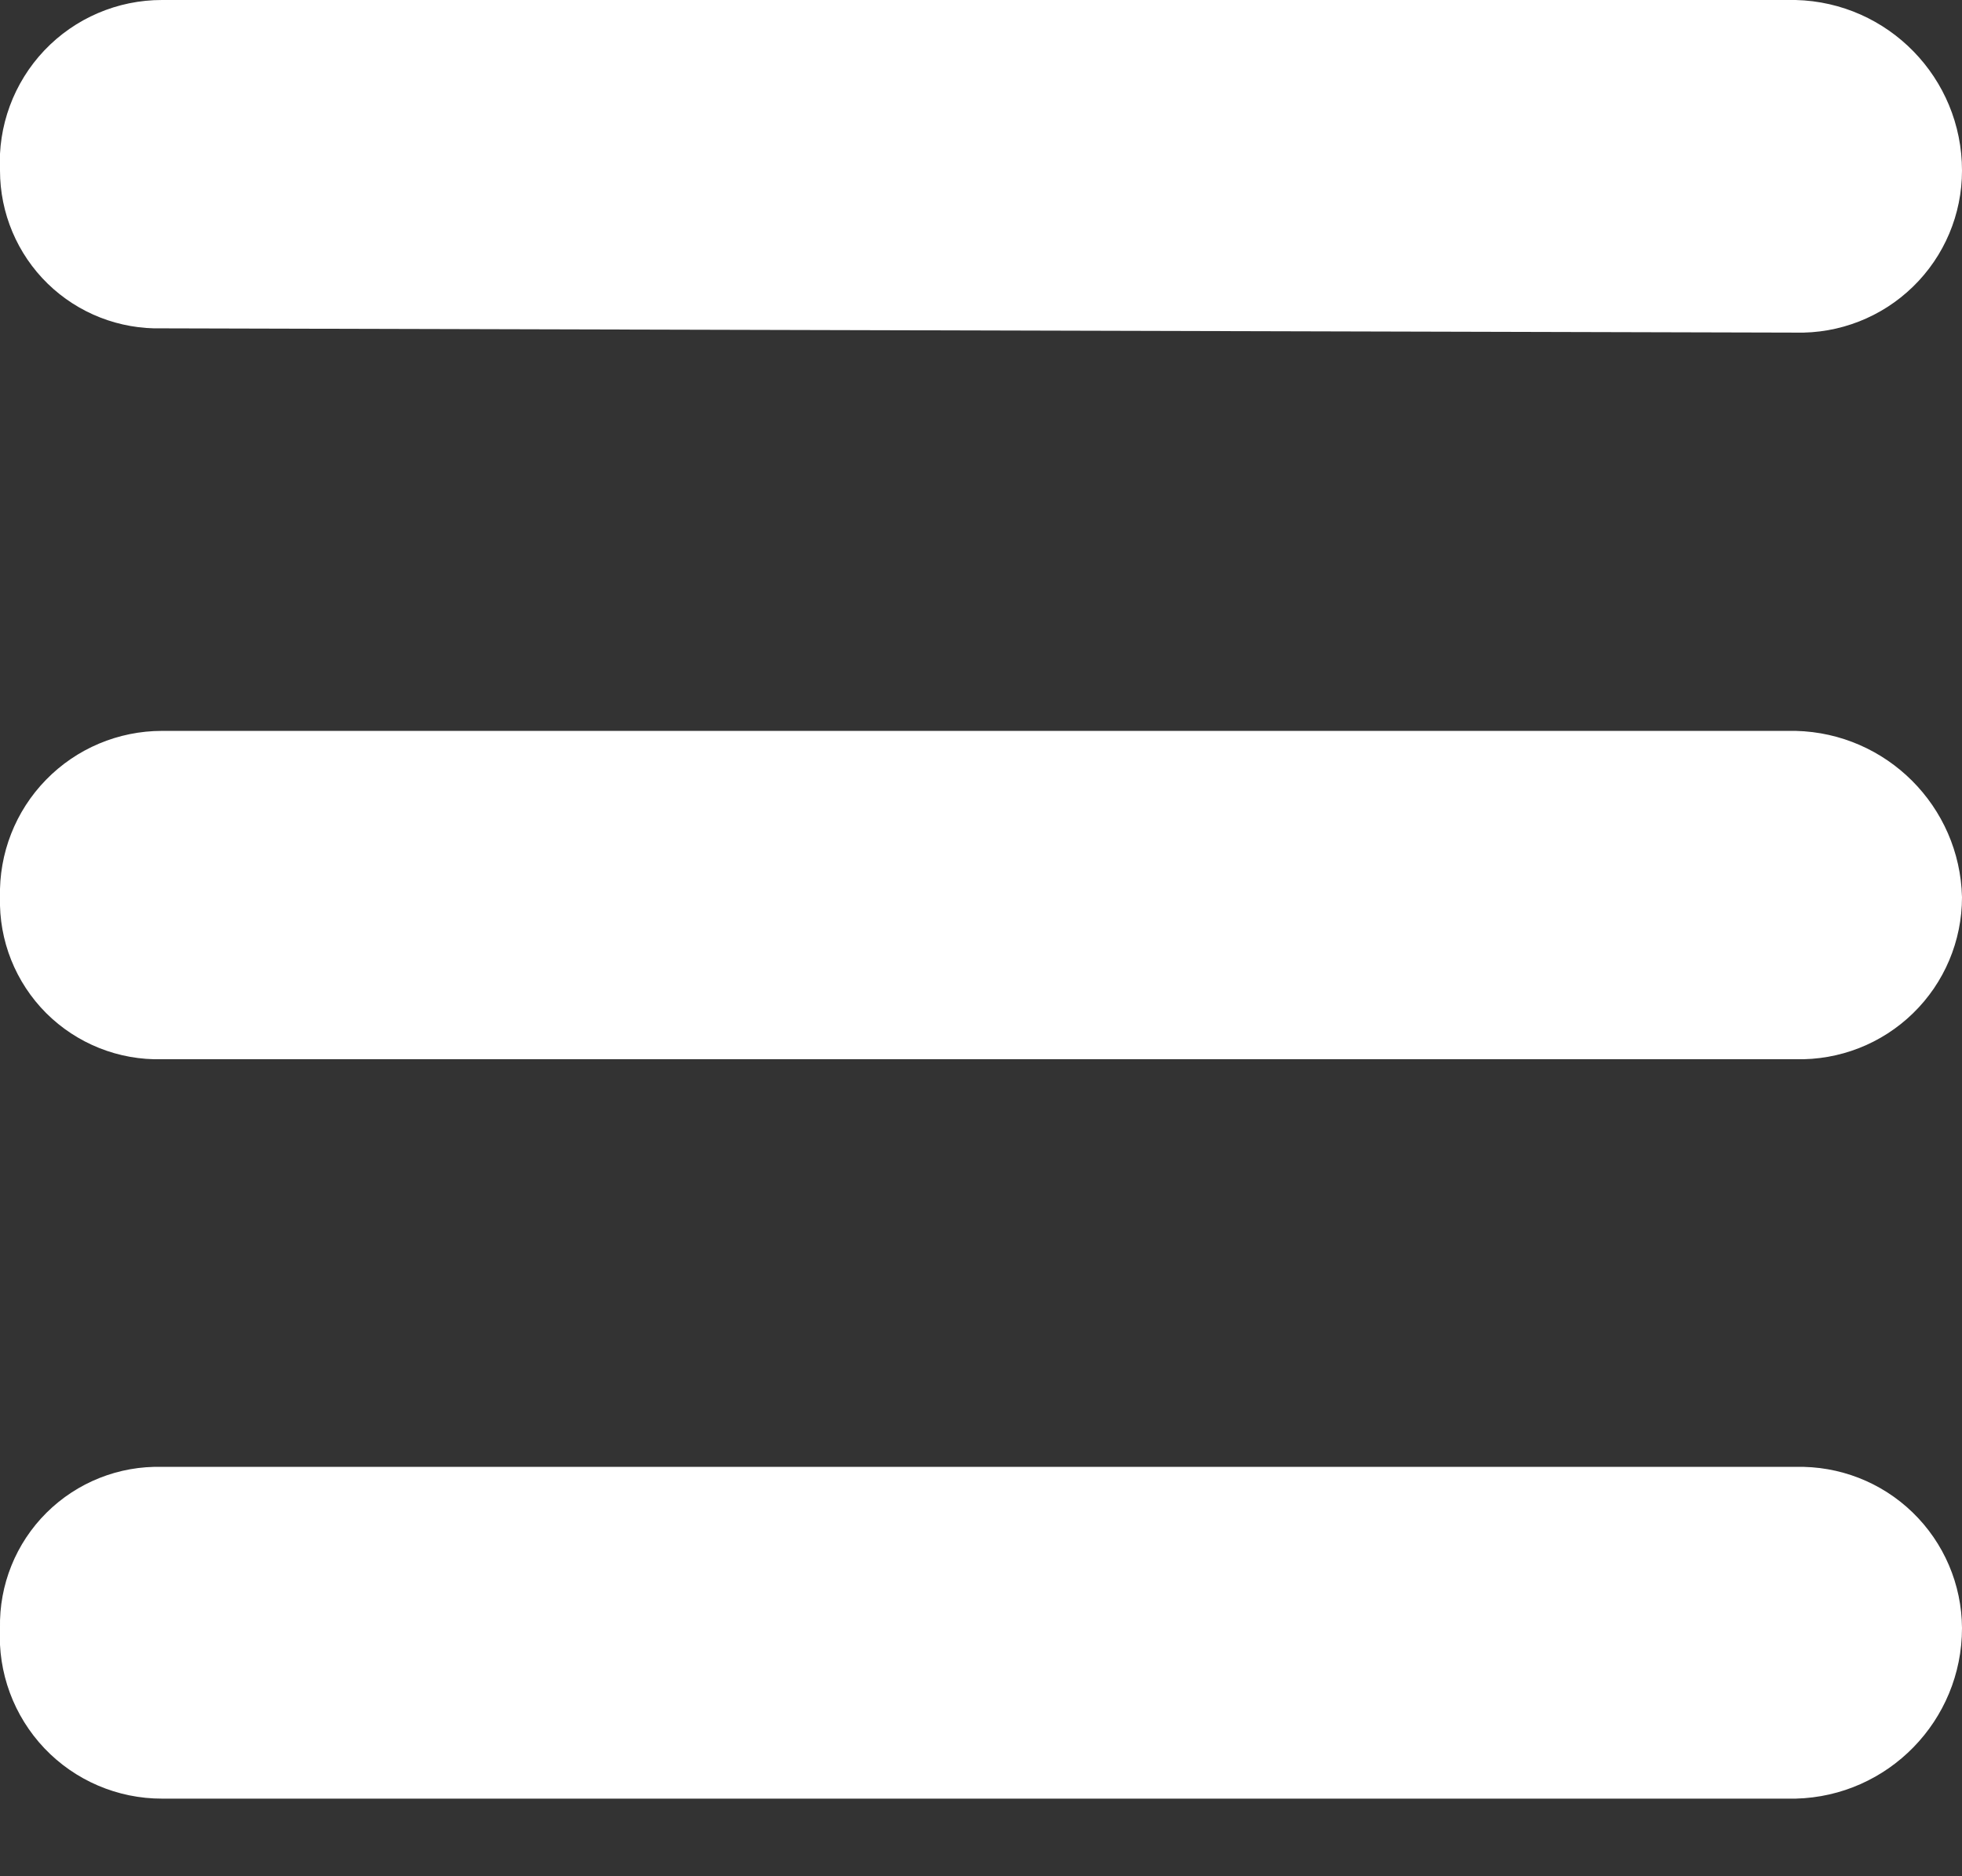 <svg viewBox="0 0 23 22" xmlns="http://www.w3.org/2000/svg">
    <rect x="0" y="0" width="23" height="22" fill="#333333" stroke="none"/>
    <g stroke="none" stroke-width="1" fill-rule="evenodd">
        <g transform="translate(-1, 0)" fill="#FFFFFF" fill-rule="nonzero">
            <path d="M2.9,3.85 C2.401,3.863 1.917,3.675 1.559,3.326 C1.202,2.978 1,2.499 1,2 C0.973,1.479 1.161,0.97 1.52,0.591 C1.879,0.213 2.378,-0.001 2.9,1.11022302e-16 L22.05,1.11022302e-16 C23.135,0.027 24,0.915 24,2 C24,2.513 23.793,3.004 23.426,3.361 C23.059,3.719 22.563,3.913 22.05,3.9 L2.9,3.85 Z"></path>
            <path d="M22.05,8.57 C23.116,8.596 23.974,9.454 24,10.52 C24,11.033 23.793,11.524 23.426,11.881 C23.059,12.239 22.563,12.433 22.05,12.42 L2.9,12.42 C2.392,12.434 1.901,12.238 1.541,11.879 C1.182,11.519 0.986,11.028 1,10.52 C0.987,10.007 1.181,9.511 1.539,9.144 C1.896,8.777 2.387,8.57 2.9,8.57 L22.05,8.57 Z"></path>
            <path d="M22.05,17.2 C22.561,17.187 23.055,17.379 23.422,17.735 C23.789,18.091 23.997,18.579 24,19.09 C24,20.175 23.135,21.063 22.05,21.09 L2.9,21.09 C2.378,21.091 1.879,20.877 1.52,20.499 C1.161,20.12 0.973,19.611 1,19.09 C0.989,18.584 1.186,18.095 1.545,17.738 C1.904,17.381 2.394,17.186 2.9,17.2 L22.05,17.2 Z"></path>
        </g>
    </g>
</svg>